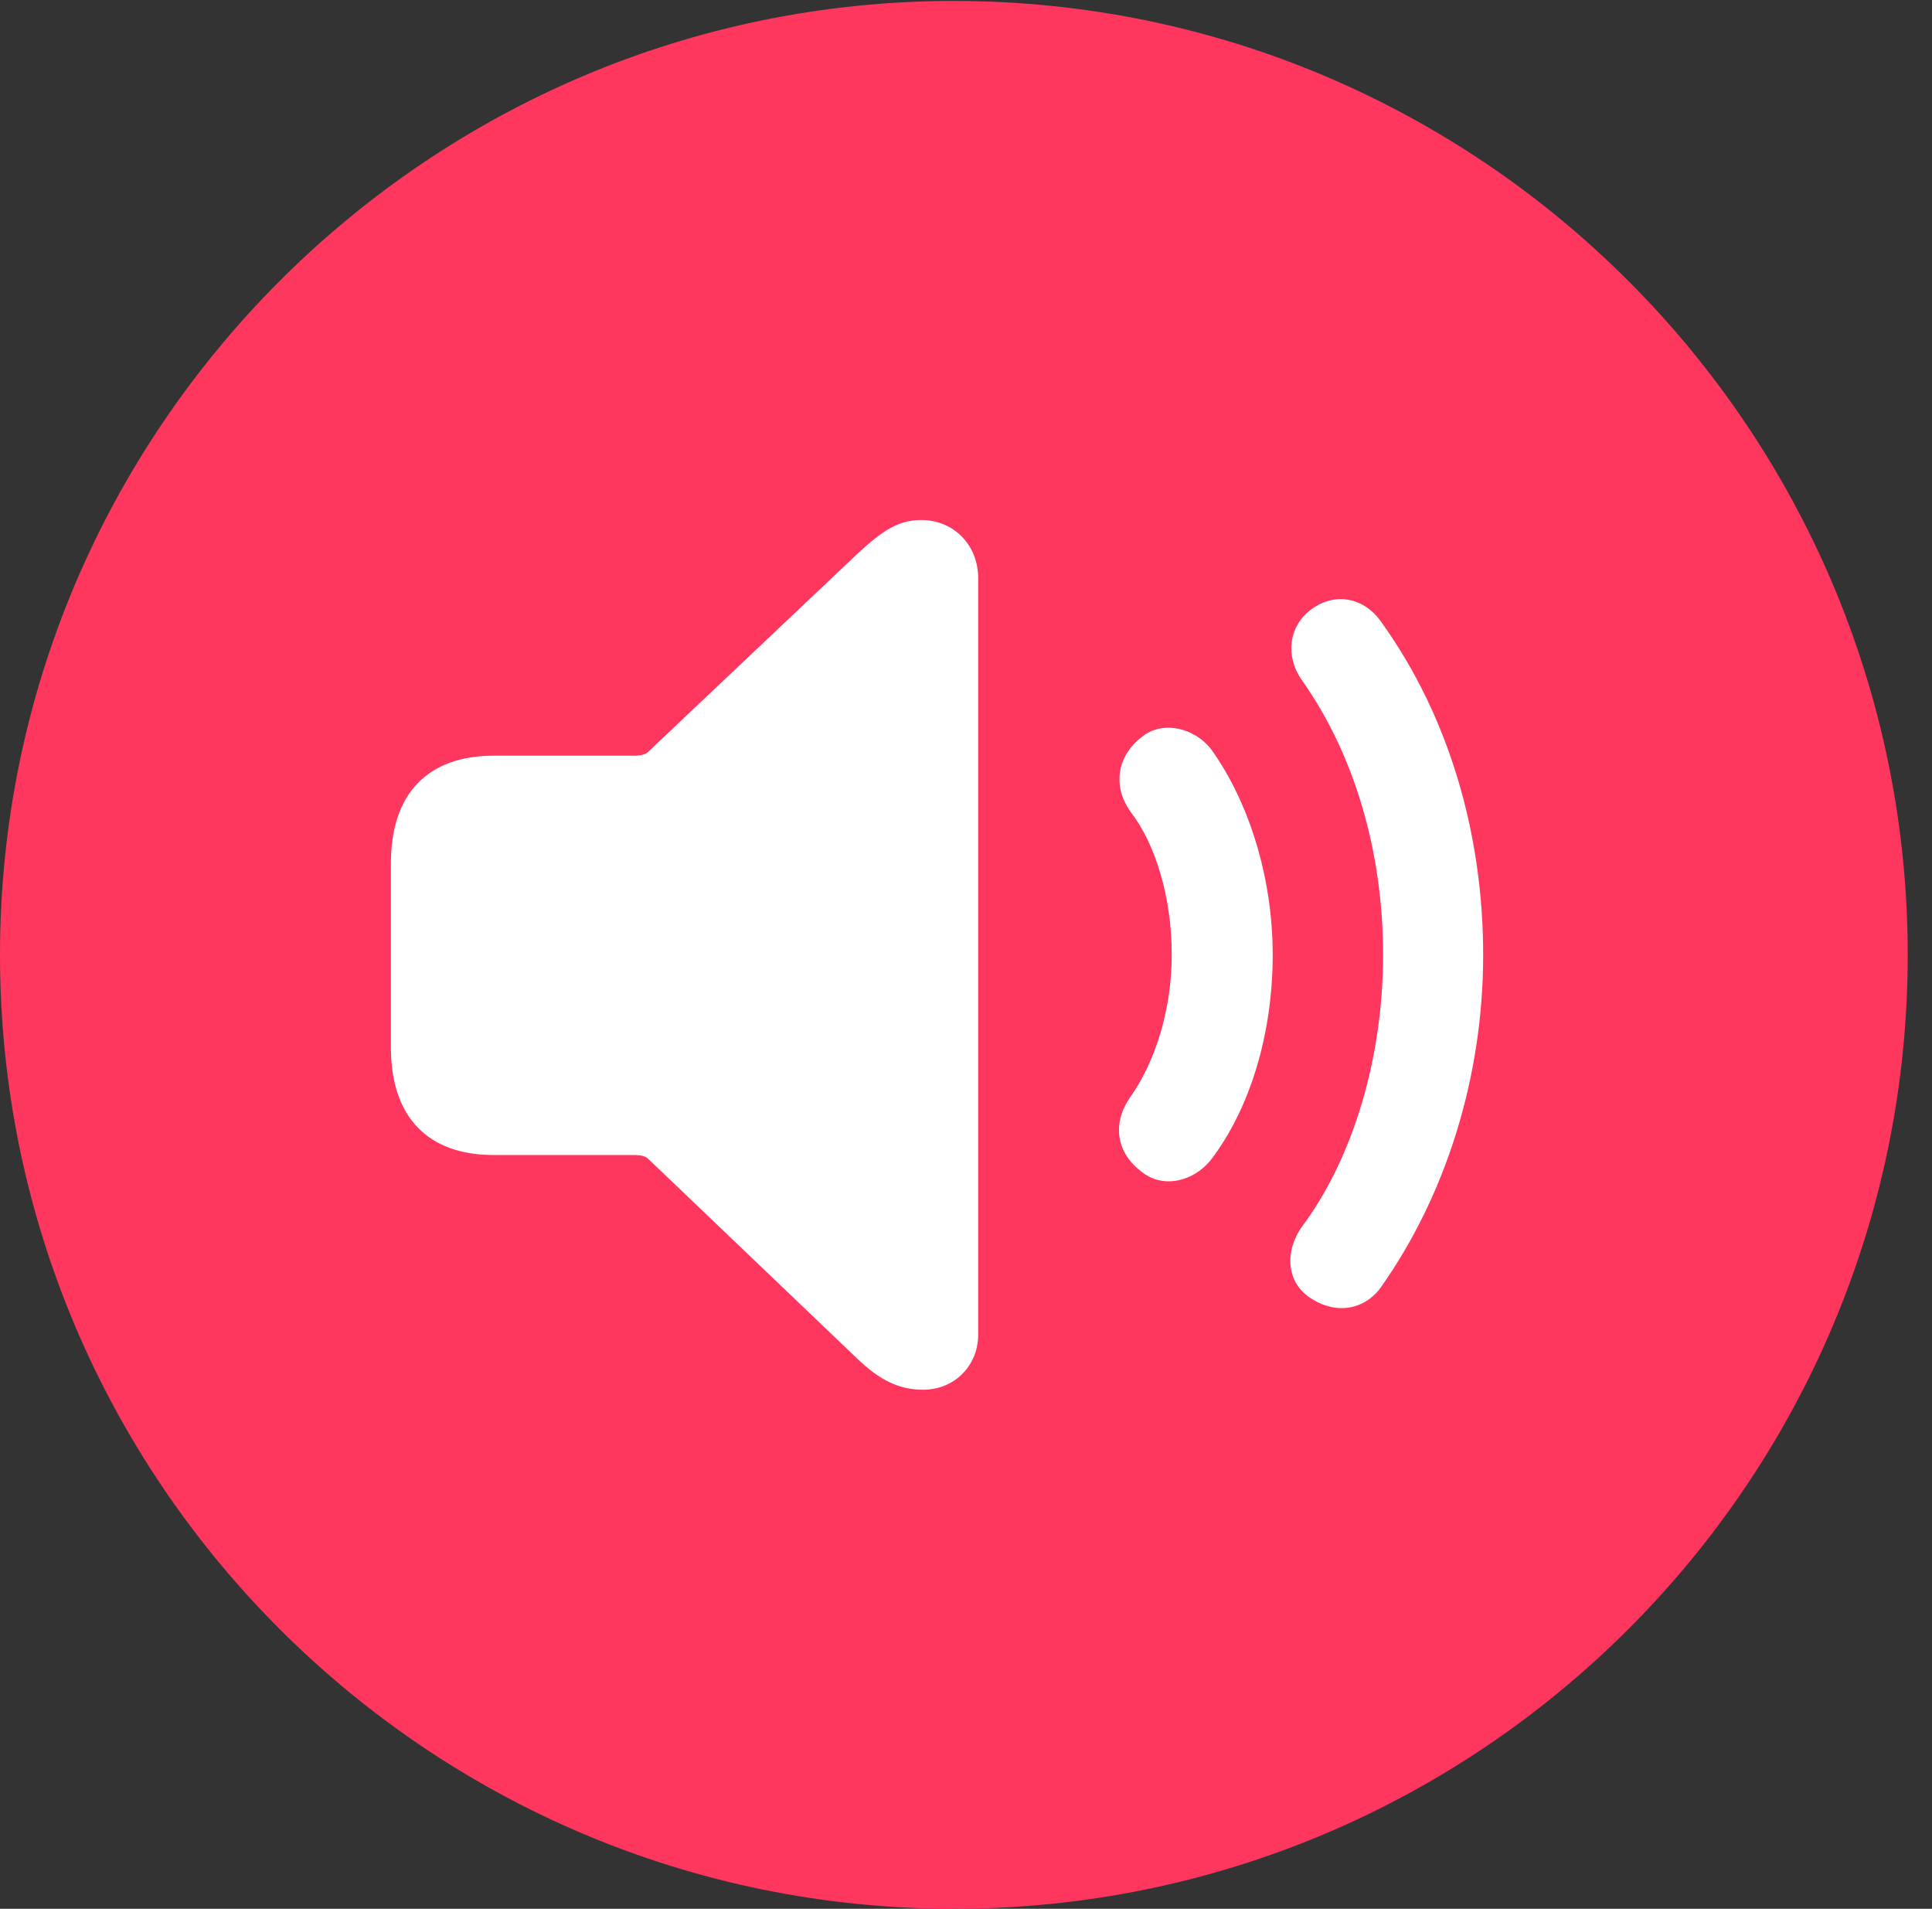 <?xml version="1.0" encoding="UTF-8"?>
<!--Generator: Apple Native CoreSVG 326-->
<!DOCTYPE svg
PUBLIC "-//W3C//DTD SVG 1.1//EN"
       "http://www.w3.org/Graphics/SVG/1.1/DTD/svg11.dtd">
<svg version="1.1" xmlns="http://www.w3.org/2000/svg" xmlns:xlink="http://www.w3.org/1999/xlink" viewBox="0 0 28.246 27.904">
 <rect x="0" y="0" width="28.246" height="27.904" fill="#333333" stroke="none"/>
 <g>
  <rect height="27.904" opacity="0" width="28.246" x="0" y="0"/>
  <path d="M13.945 27.904C21.643 27.904 27.891 21.656 27.891 13.959C27.891 6.275 21.643 0.014 13.945 0.014C6.262 0.014 0 6.275 0 13.959C0 21.656 6.262 27.904 13.945 27.904Z" fill="#ff375f"/>
  <path d="M19.182 18.99C18.812 18.771 18.771 18.307 19.031 17.938C19.797 16.912 20.221 15.435 20.221 13.959C20.221 12.441 19.797 11.02 19.031 9.939C18.785 9.584 18.84 9.146 19.182 8.9C19.523 8.654 19.947 8.736 20.193 9.092C21.178 10.459 21.684 12.182 21.684 13.959C21.684 15.75 21.137 17.473 20.193 18.812C19.961 19.141 19.551 19.223 19.182 18.99Z" fill="white"/>
  <path d="M16.693 17.131C16.324 16.857 16.256 16.434 16.516 16.051C16.898 15.518 17.131 14.738 17.131 13.959C17.131 13.125 16.898 12.346 16.529 11.867C16.256 11.484 16.338 11.047 16.693 10.773C16.994 10.527 17.459 10.637 17.705 10.951C18.266 11.73 18.607 12.838 18.607 13.959C18.607 15.107 18.279 16.201 17.705 16.953C17.445 17.281 16.994 17.377 16.693 17.131Z" fill="white"/>
  <path d="M13.494 20.316C13.152 20.316 12.865 20.18 12.537 19.865L9.475 16.939C9.434 16.898 9.352 16.885 9.283 16.885L7.219 16.885C6.262 16.885 5.715 16.338 5.715 15.312L5.715 12.619C5.715 11.594 6.262 11.047 7.219 11.047L9.283 11.047C9.352 11.047 9.434 11.033 9.475 10.992L12.537 8.094C12.906 7.752 13.139 7.602 13.467 7.602C13.959 7.602 14.301 7.984 14.301 8.449L14.301 19.51C14.301 19.961 13.959 20.316 13.494 20.316Z" fill="white"/>
 </g>
</svg>
